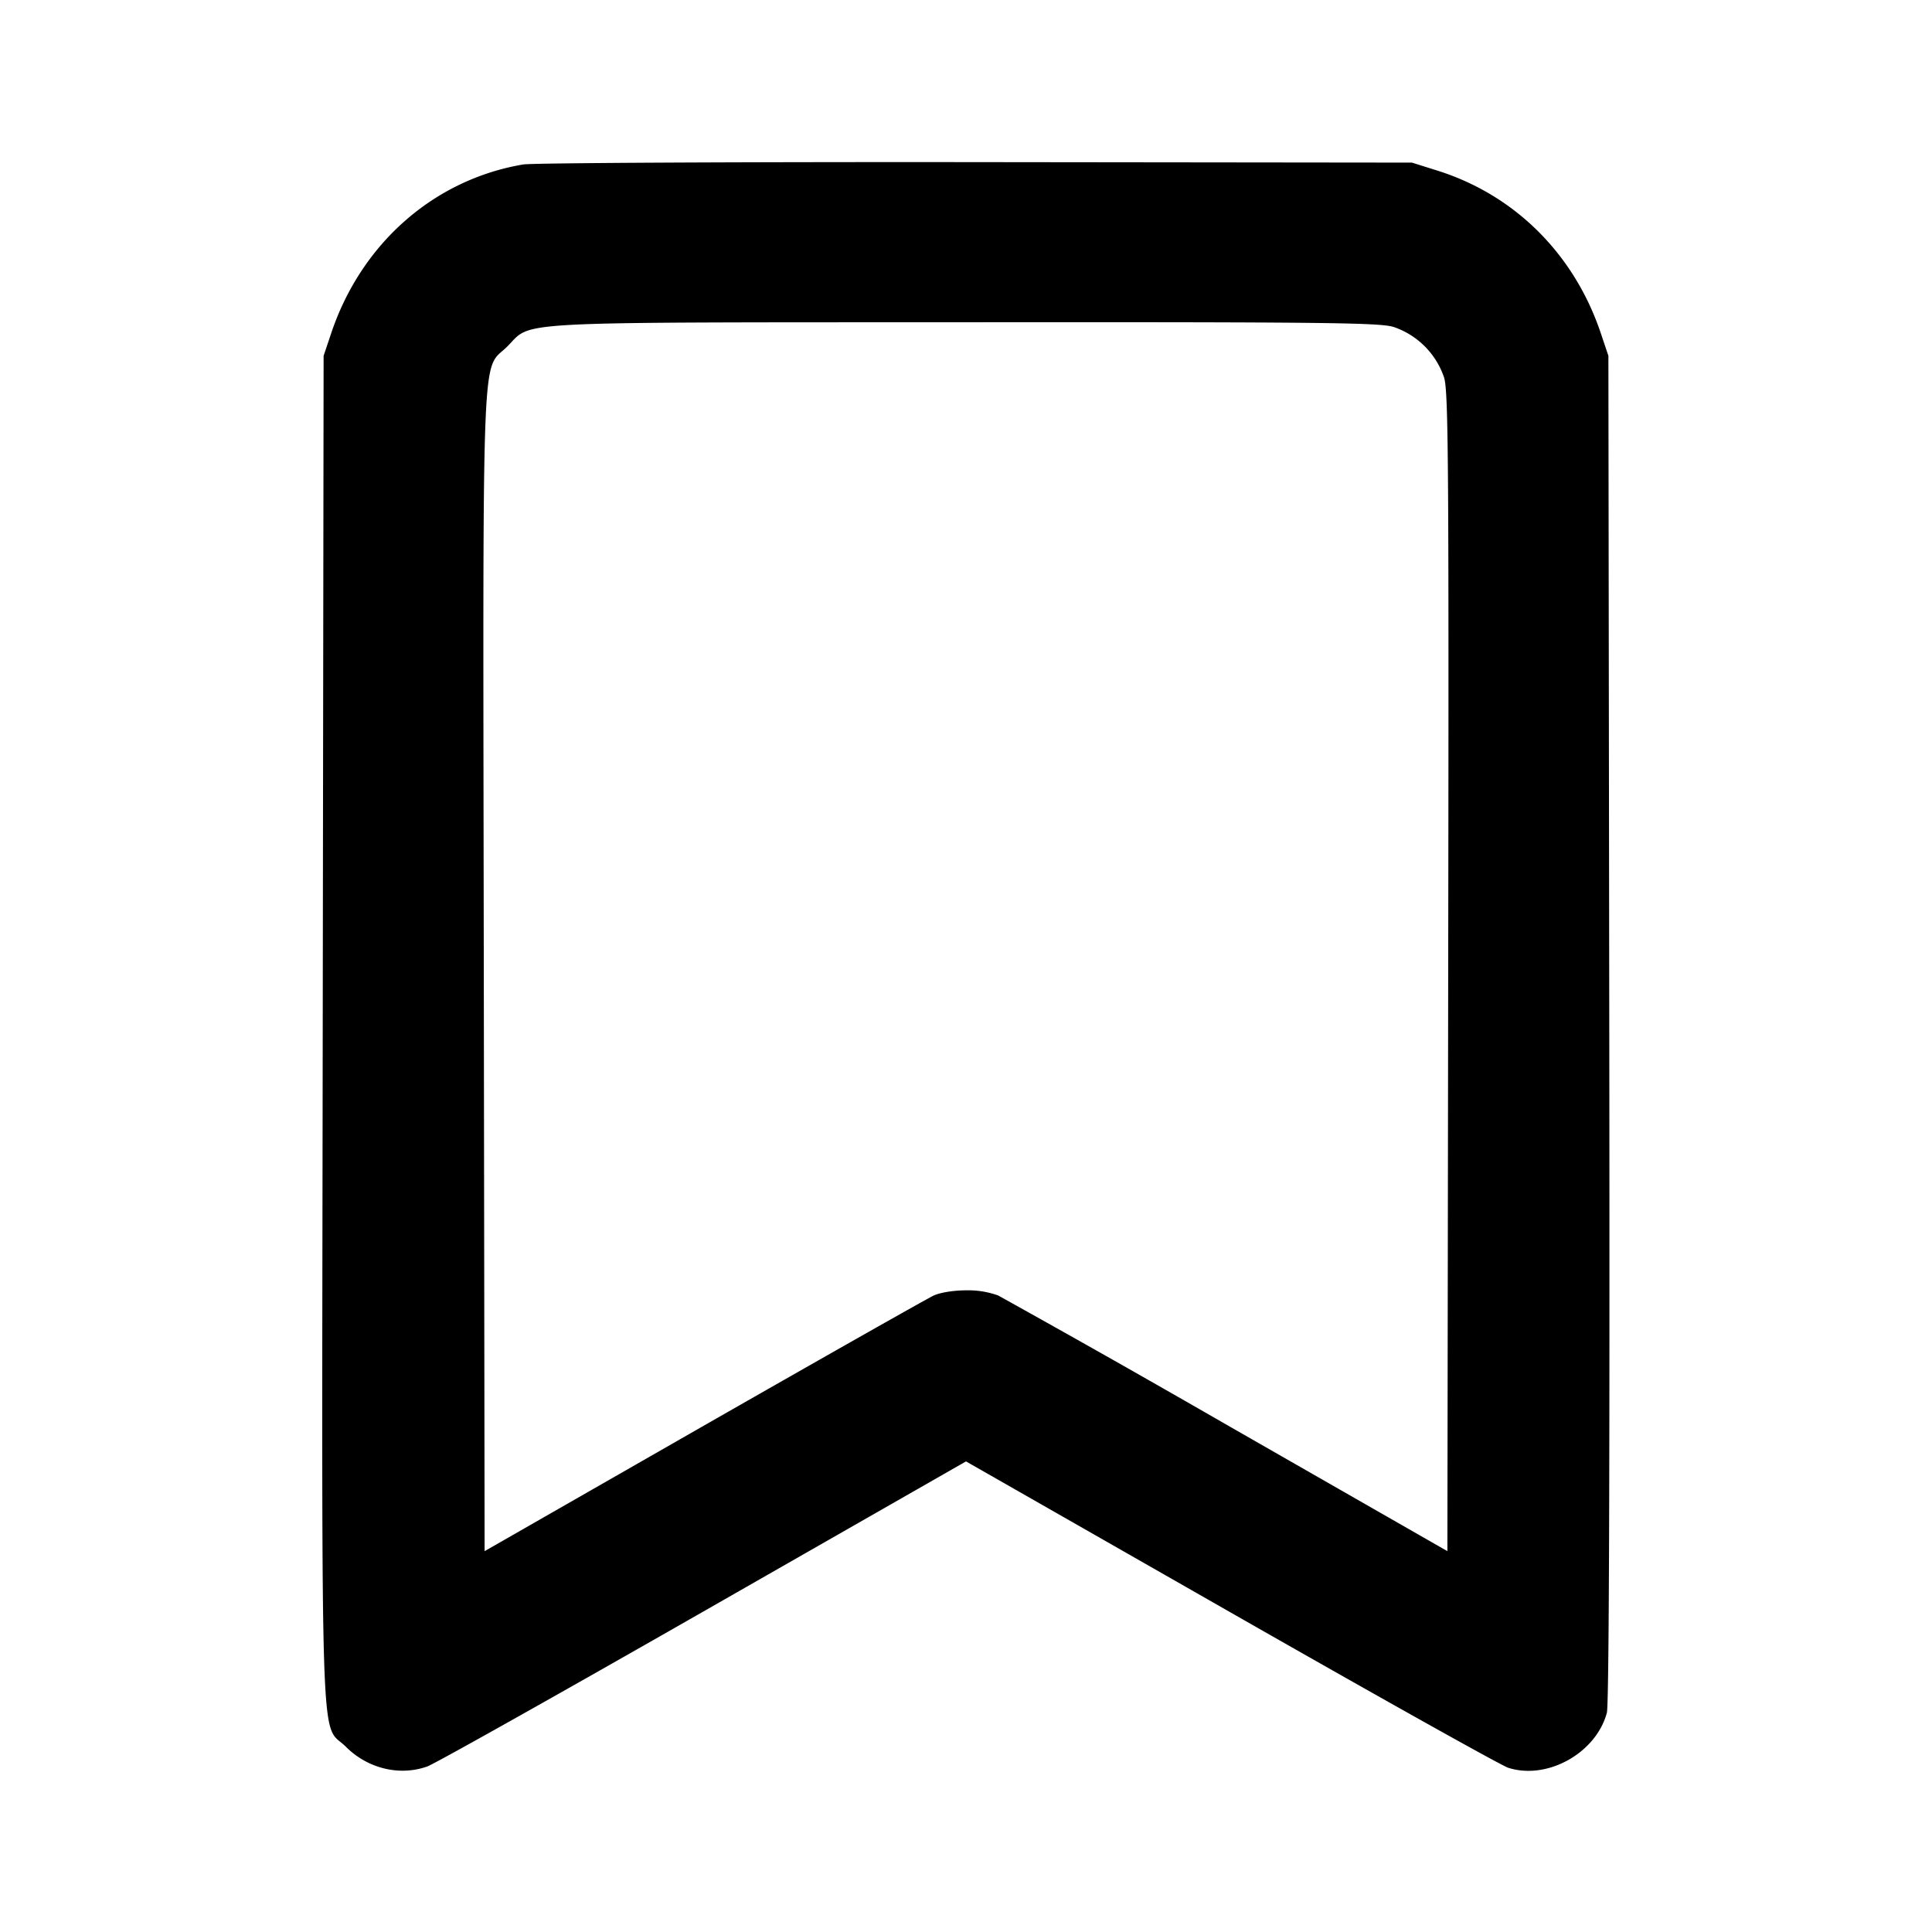 <svg xmlns="http://www.w3.org/2000/svg" width="24" height="24" fill="none" stroke="currentColor" stroke-linecap="round" stroke-linejoin="round" stroke-width="2"><path fill="#000" fill-rule="evenodd" stroke="none" d="M6.499 2.043c-1.109.188-2.011.981-2.385 2.097l-.094.28-.011 8.358c-.012 9.388-.037 8.596.289 8.922.27.27.666.366 1.009.244.087-.03 1.628-.895 3.425-1.922L12 18.154l3.29 1.878c1.809 1.033 3.36 1.901 3.446 1.928.485.155 1.09-.182 1.225-.683.027-.1.037-2.955.03-8.504L19.98 4.42l-.094-.28c-.33-.982-1.065-1.715-2.025-2.019l-.321-.101-5.42-.006c-2.981-.003-5.511.01-5.621.029M17.31 4.061a1 1 0 0 1 .63.632c.053.183.059 1.084.05 7.392l-.01 7.184-2.72-1.557a213 213 0 0 0-2.86-1.619 1.1 1.1 0 0 0-.4-.064c-.152 0-.318.027-.4.064-.077.035-1.364.764-2.86 1.619l-2.72 1.557-.01-7.184c-.011-8.084-.035-7.453.293-7.782.318-.318-.07-.297 5.68-.3 4.475-.003 5.148.005 5.327.058"/></svg>